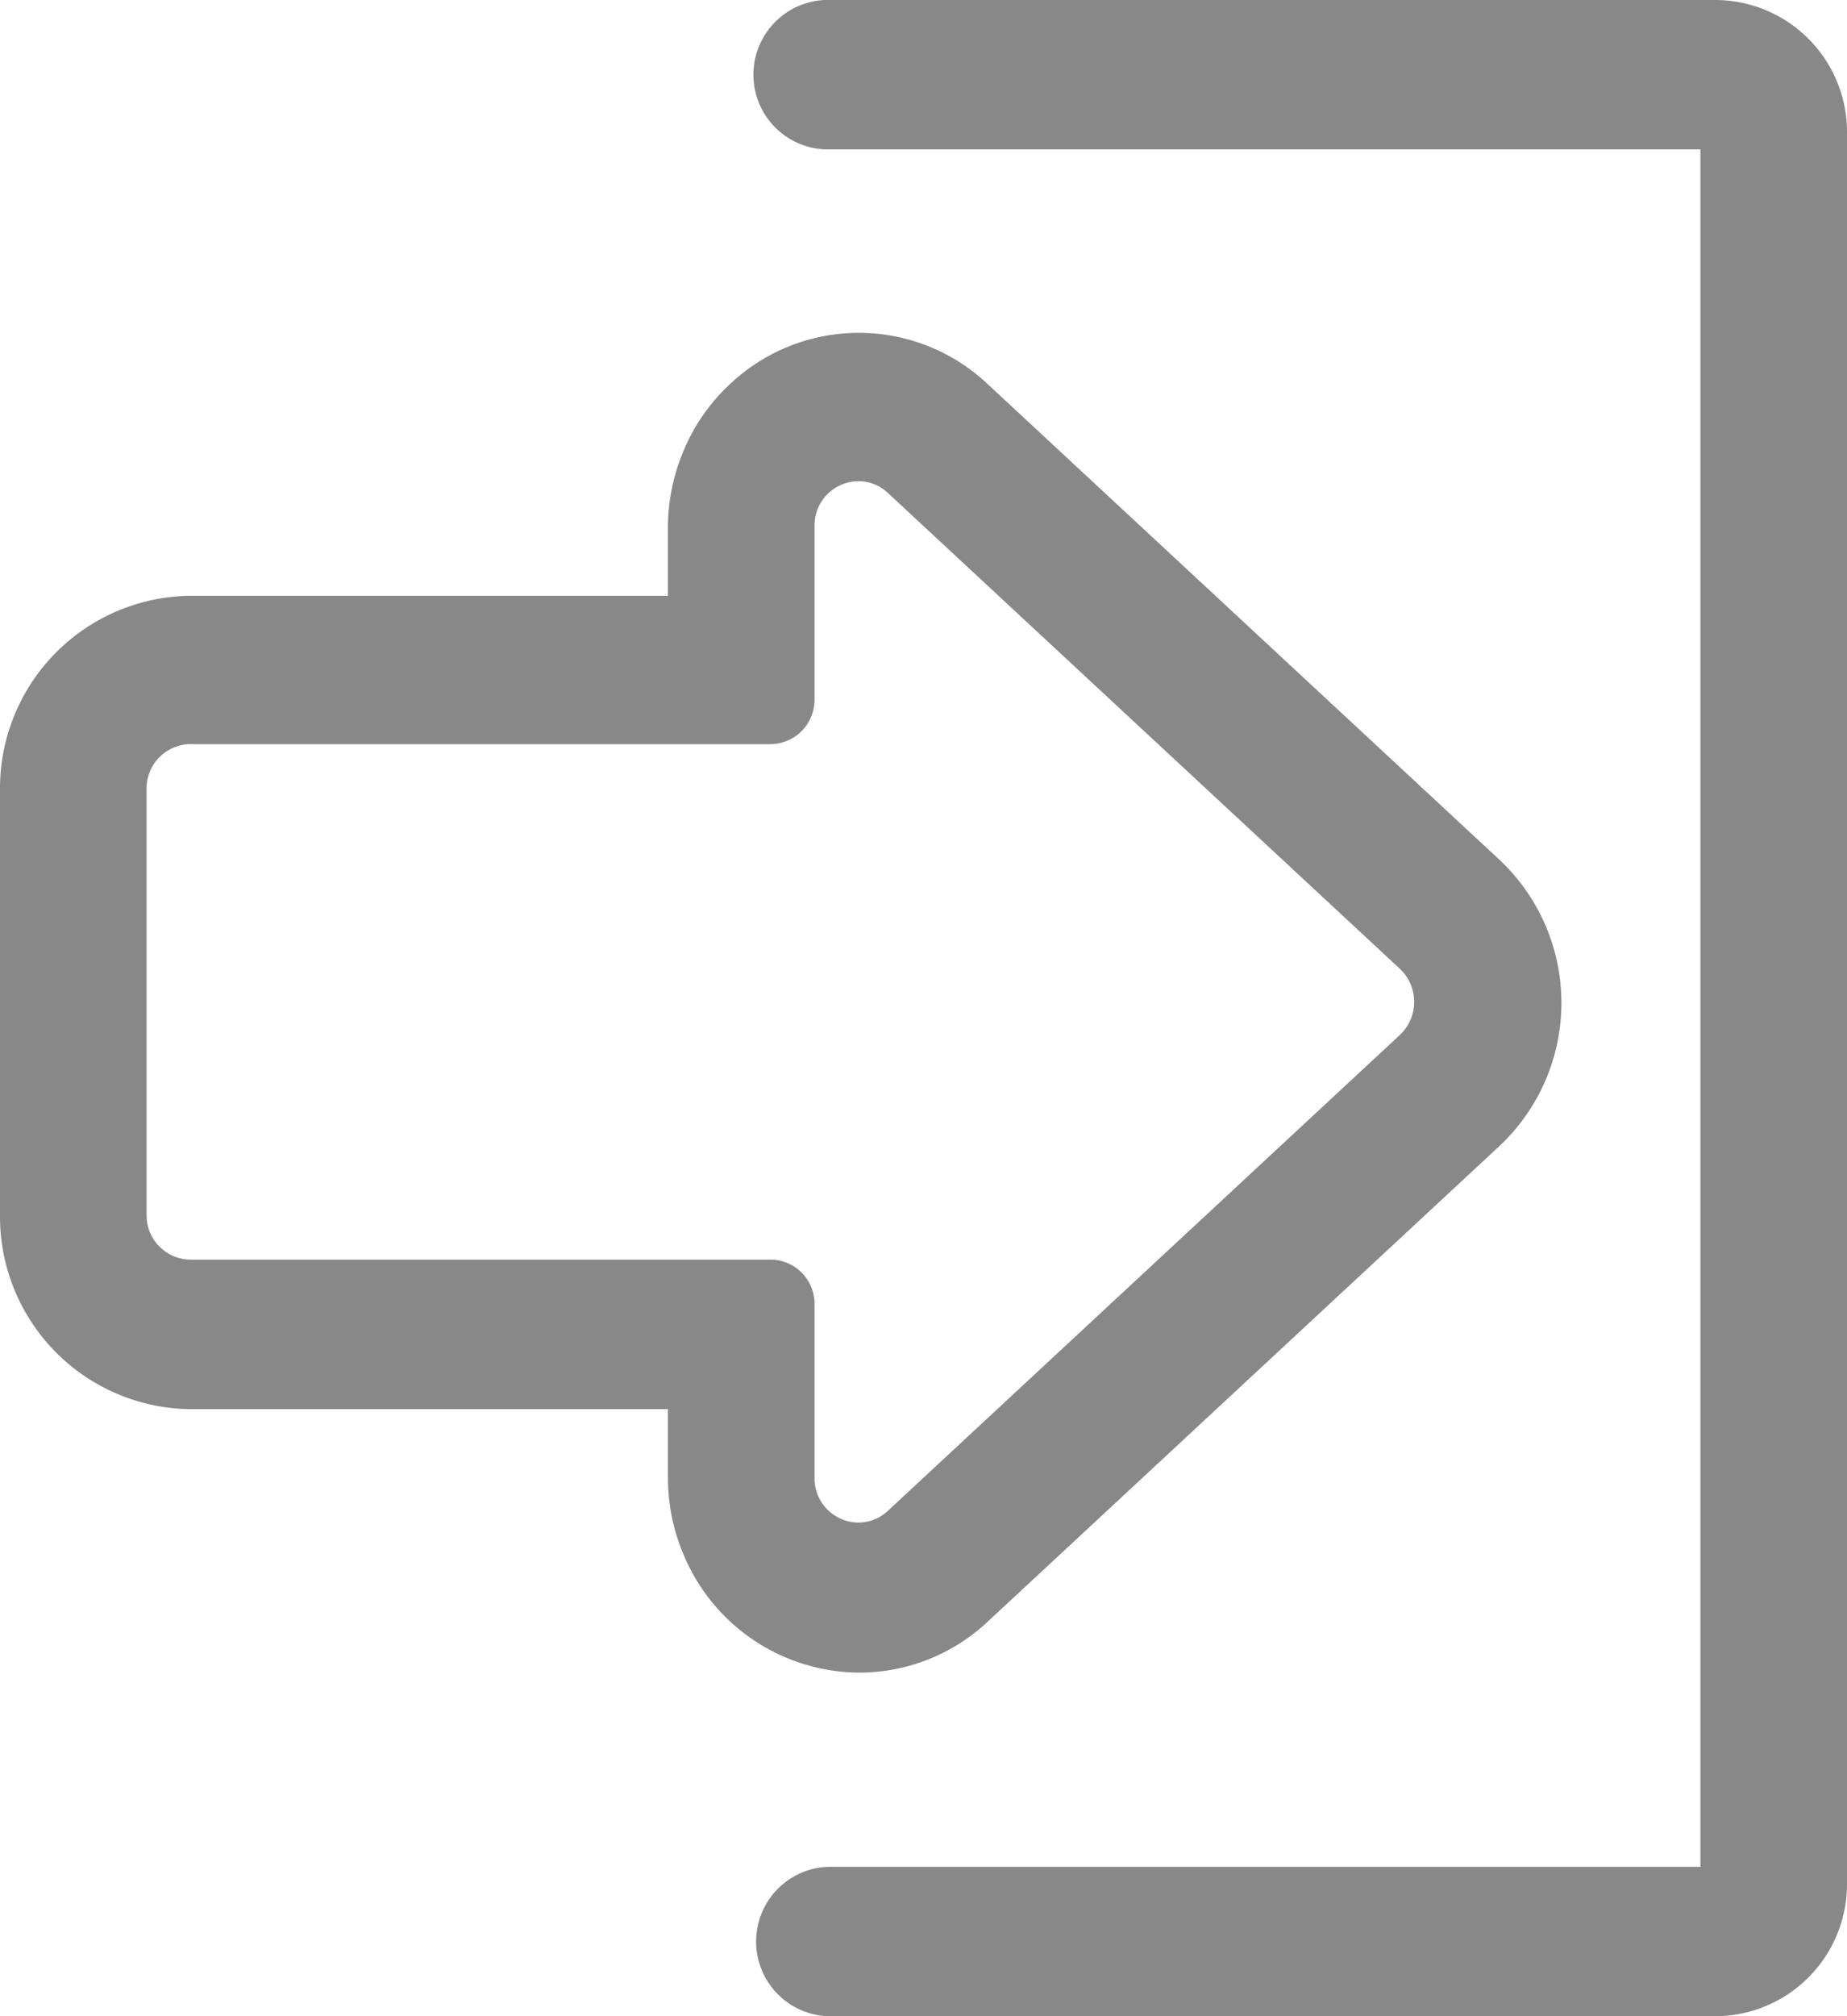 <svg xmlns="http://www.w3.org/2000/svg" width="11" height="12" viewBox="0 0 11 12">
  <defs>
    <style>
      .cls-1 {
        fill: #888;
        fill-rule: evenodd;
      }
    </style>
  </defs>
  <path id="Login_Arrow_Outline" data-name="Login Arrow Outline" class="cls-1" d="M899.222,43h-5.311a0.445,0.445,0,0,0,0,.889h5.216V54.111h-5.2a0.445,0.445,0,0,0,0,.889h5.295A0.786,0.786,0,0,0,900,54.207V43.793A0.786,0.786,0,0,0,899.222,43ZM889,47.695v2.537a1.146,1.146,0,0,0,1.134,1.155h2.844V51.8a1.173,1.173,0,0,0,.1.469,1.14,1.14,0,0,0,1.039.686,1.118,1.118,0,0,0,.762-0.3l3.05-2.833a1.168,1.168,0,0,0,0-1.706l-3.05-2.833a1.118,1.118,0,0,0-1.541.012,1.136,1.136,0,0,0-.26.372,1.174,1.174,0,0,0-.1.469v0.41h-2.844A1.146,1.146,0,0,0,889,47.695Zm4.59-.266a0.264,0.264,0,0,0,.261-0.266V46.13a0.263,0.263,0,0,1,.263-0.266,0.254,0.254,0,0,1,.174.07l3.05,2.833a0.27,0.27,0,0,1,0,.392l-3.05,2.833a0.254,0.254,0,0,1-.174.07,0.263,0.263,0,0,1-.263-0.266V50.763a0.263,0.263,0,0,0-.261-0.266h-3.456a0.263,0.263,0,0,1-.261-0.265V47.695a0.263,0.263,0,0,1,.261-0.266h3.456Z" transform="translate(-889 -43)"/>
</svg>
